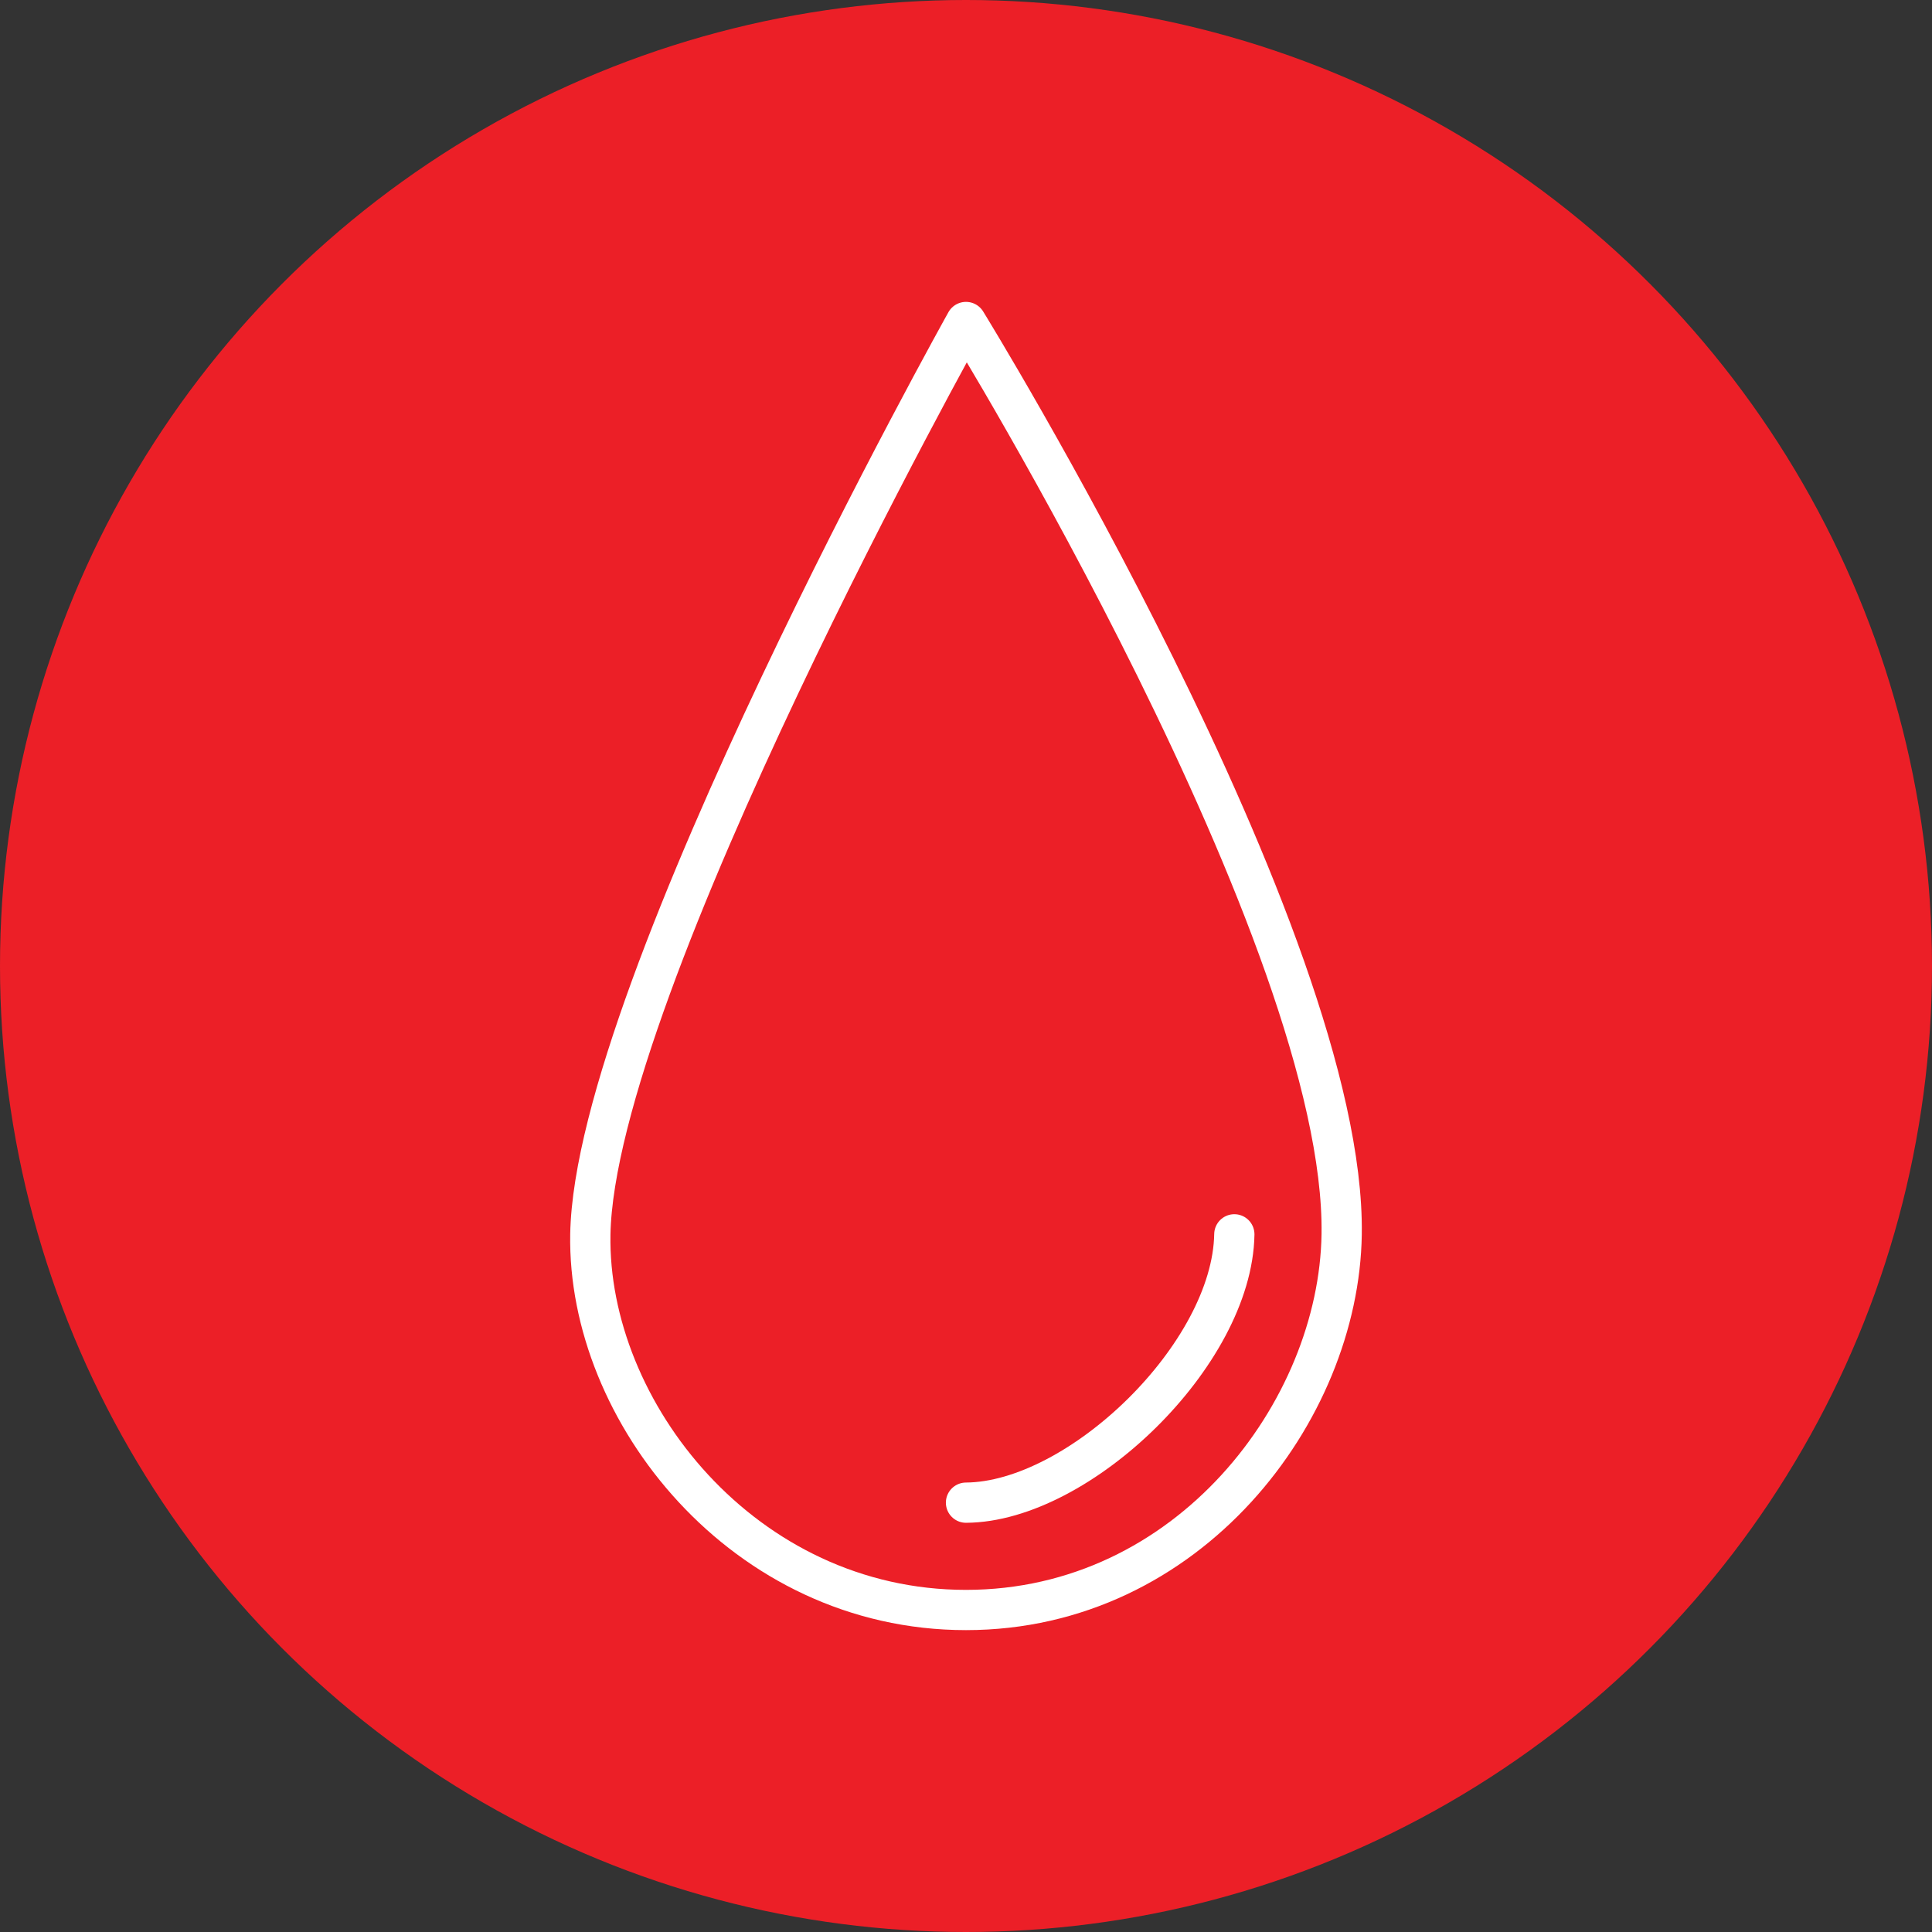 <?xml version="1.0" encoding="UTF-8" standalone="no"?><!DOCTYPE svg PUBLIC "-//W3C//DTD SVG 1.1//EN" "http://www.w3.org/Graphics/SVG/1.1/DTD/svg11.dtd"><svg width="100%" height="100%" viewBox="0 0 36 36" version="1.1" xmlns="http://www.w3.org/2000/svg" xmlns:xlink="http://www.w3.org/1999/xlink" xml:space="preserve" xmlns:serif="http://www.serif.com/" style="fill-rule:evenodd;clip-rule:evenodd;stroke-linecap:round;stroke-linejoin:round;stroke-miterlimit:1.5;"><rect x="0" y="0" width="36" height="36" fill="#333333" stroke="none"/><rect id="droplet" x="0" y="0" width="36" height="36" style="fill:none;"/><g><circle cx="18" cy="18" r="18" style="fill:#ec1f27;"/></g><path d="M18,6c0,0 -6.918,12.386 -7,17c-0.059,3.299 2.854,7 7,7c4.146,0 6.951,-3.701 7,-7c0.082,-5.512 -7,-17 -7,-17Z" style="fill:none;stroke:#fff;stroke-width:0.75px;"/><path d="M18,28c2.108,-0.013 4.962,-2.761 5,-5" style="fill:none;stroke:#fff;stroke-width:0.75px;"/></svg>